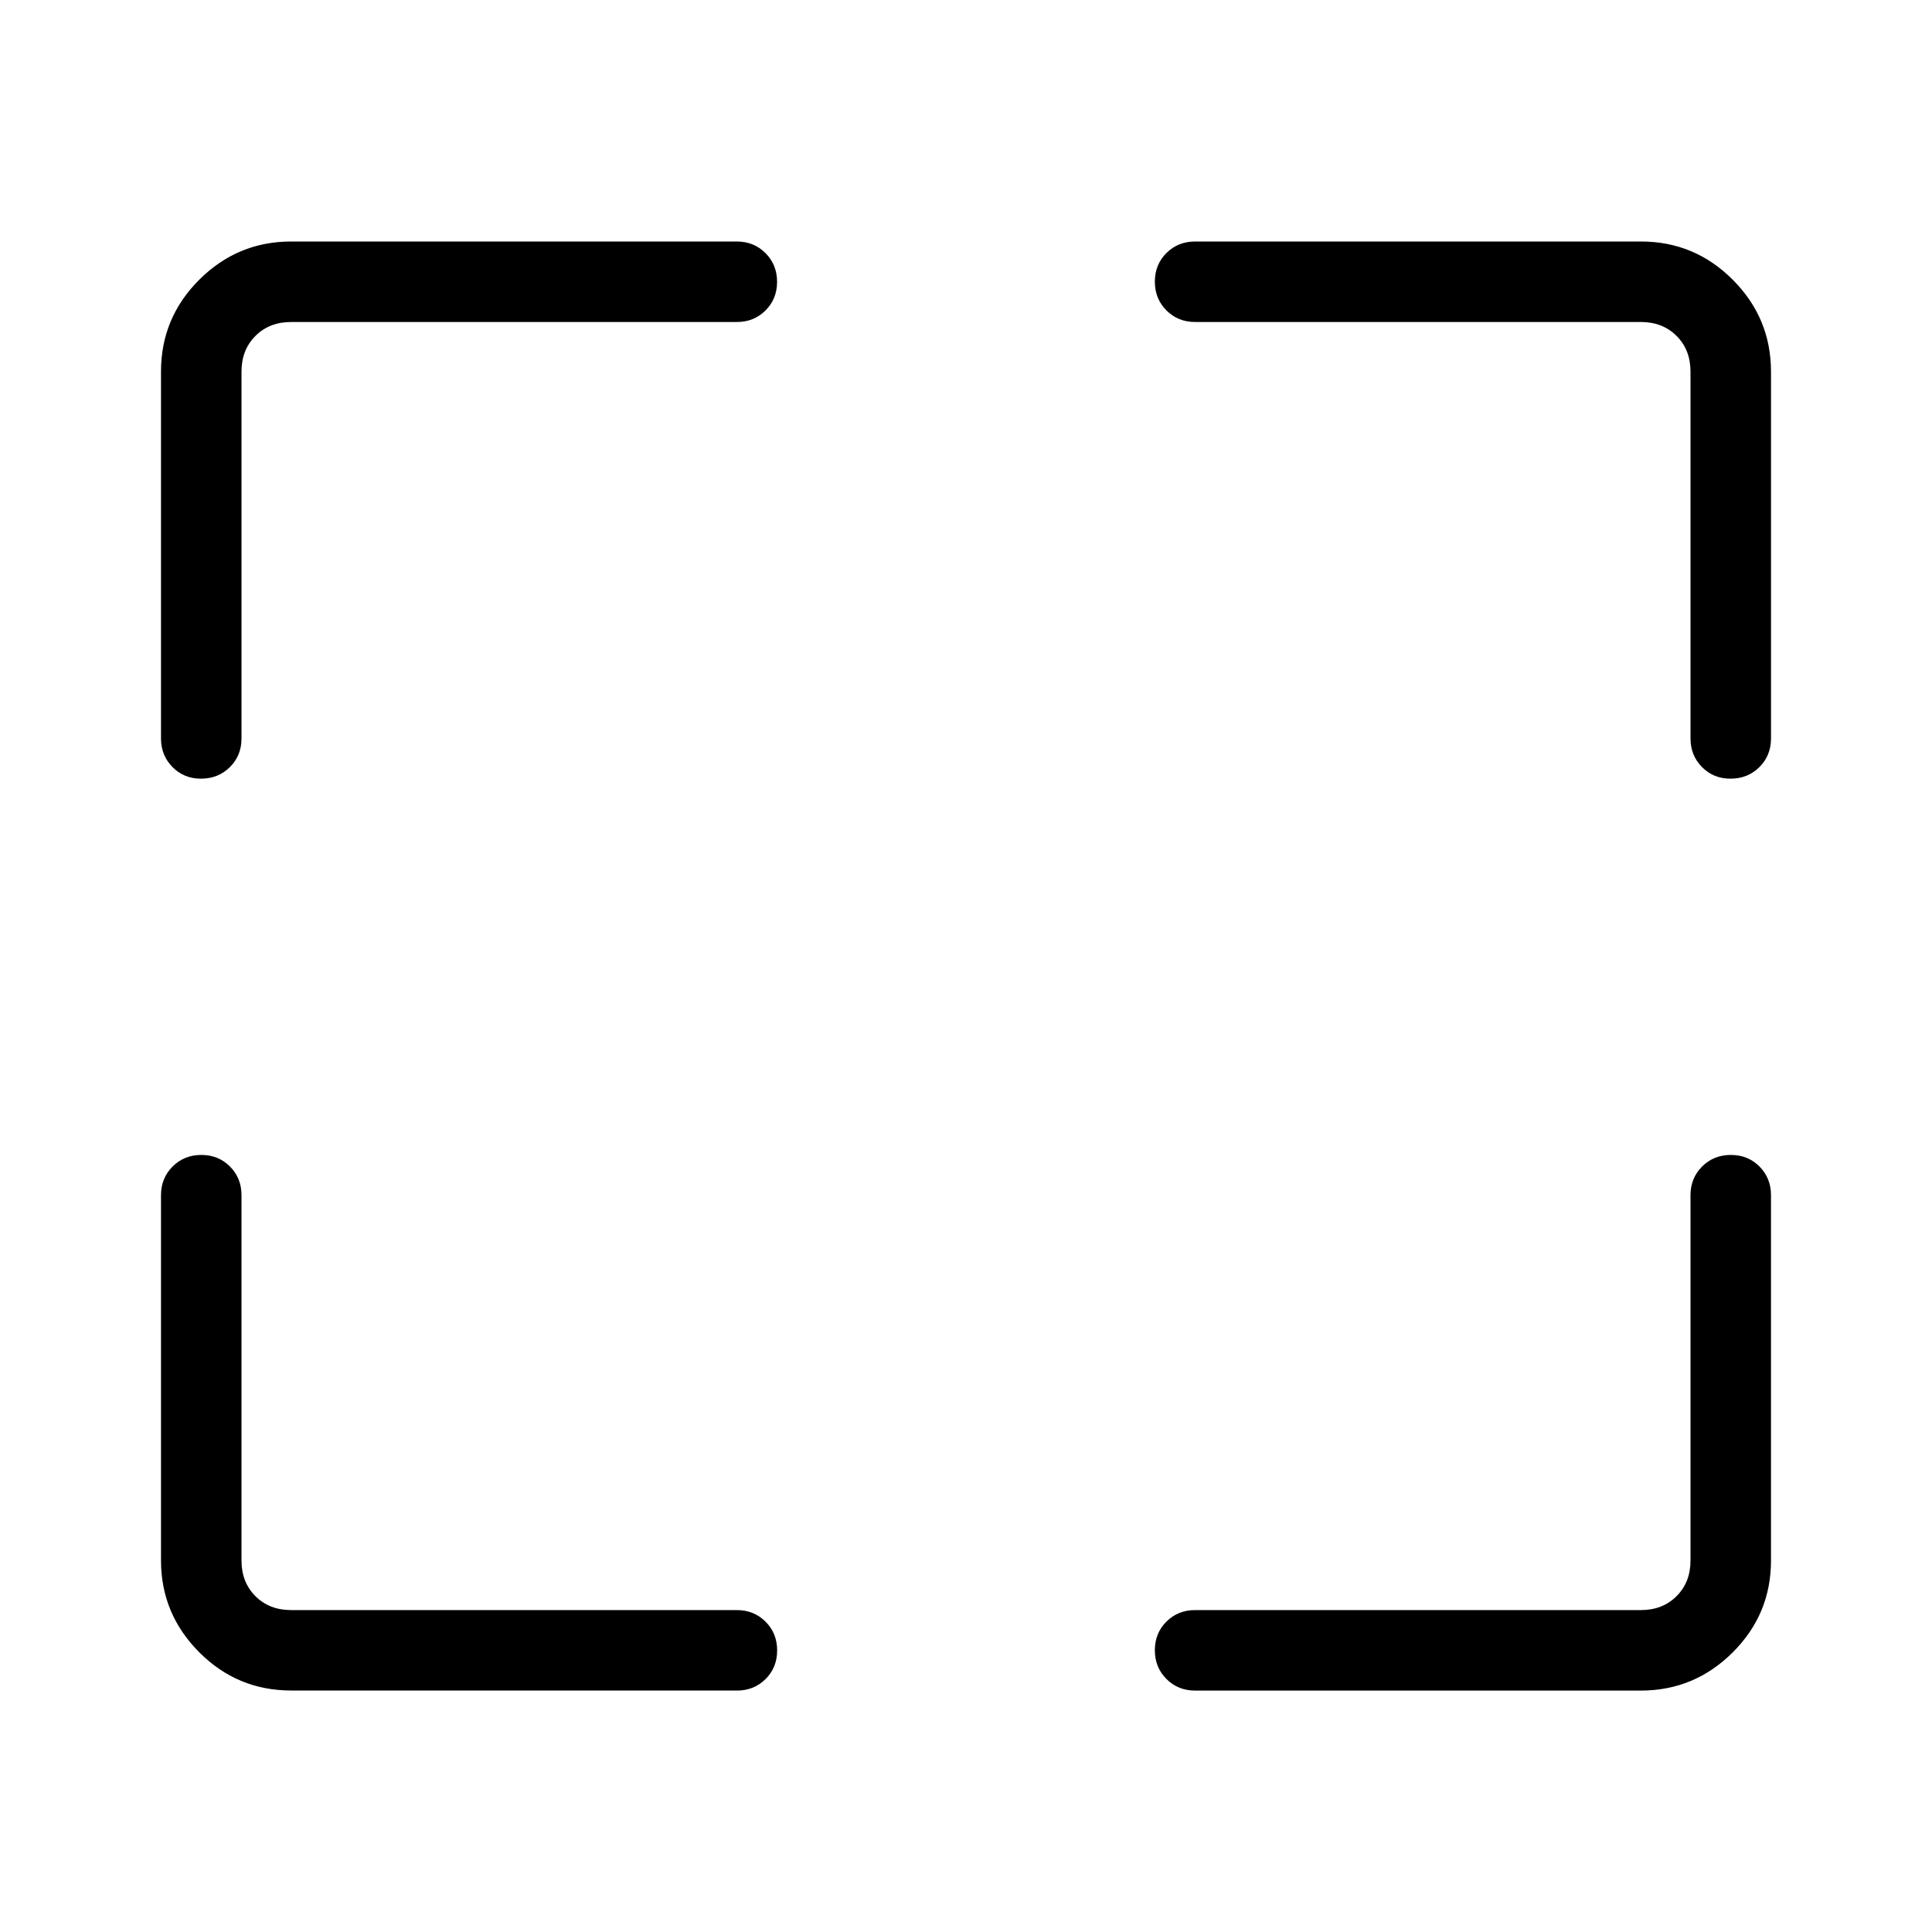 <svg xmlns="http://www.w3.org/2000/svg" width="1em" height="1em" viewBox="0 0 24 24"><path fill="currentColor" d="M9.154 21H3.616q-.667 0-1.141-.475T2 19.386v-4.539q0-.212.144-.356t.357-.144t.356.144t.143.356v4.539q0 .269.173.442t.443.173h5.538q.212 0 .356.144t.144.357t-.144.356t-.356.143m5.692-1h5.539q.269 0 .442-.173t.173-.442v-4.539q0-.212.144-.356t.357-.144t.356.144t.143.356v4.539q0 .666-.475 1.14t-1.14.475h-5.539q-.212 0-.356-.144t-.144-.357t.144-.356t.356-.143M2 9.173V4.616q0-.667.475-1.141T3.614 3h5.539q.212 0 .356.144t.144.357t-.144.356T9.154 4H3.616q-.27 0-.443.173T3 4.616v4.557q0 .213-.144.356t-.357.144t-.356-.144T2 9.173m19 0V4.616q0-.27-.173-.443T20.385 4h-5.539q-.212 0-.356-.144t-.144-.357t.144-.356t.356-.143h5.539q.666 0 1.14.475T22 4.615v4.558q0 .213-.144.356t-.357.144t-.356-.144T21 9.173"/></svg>